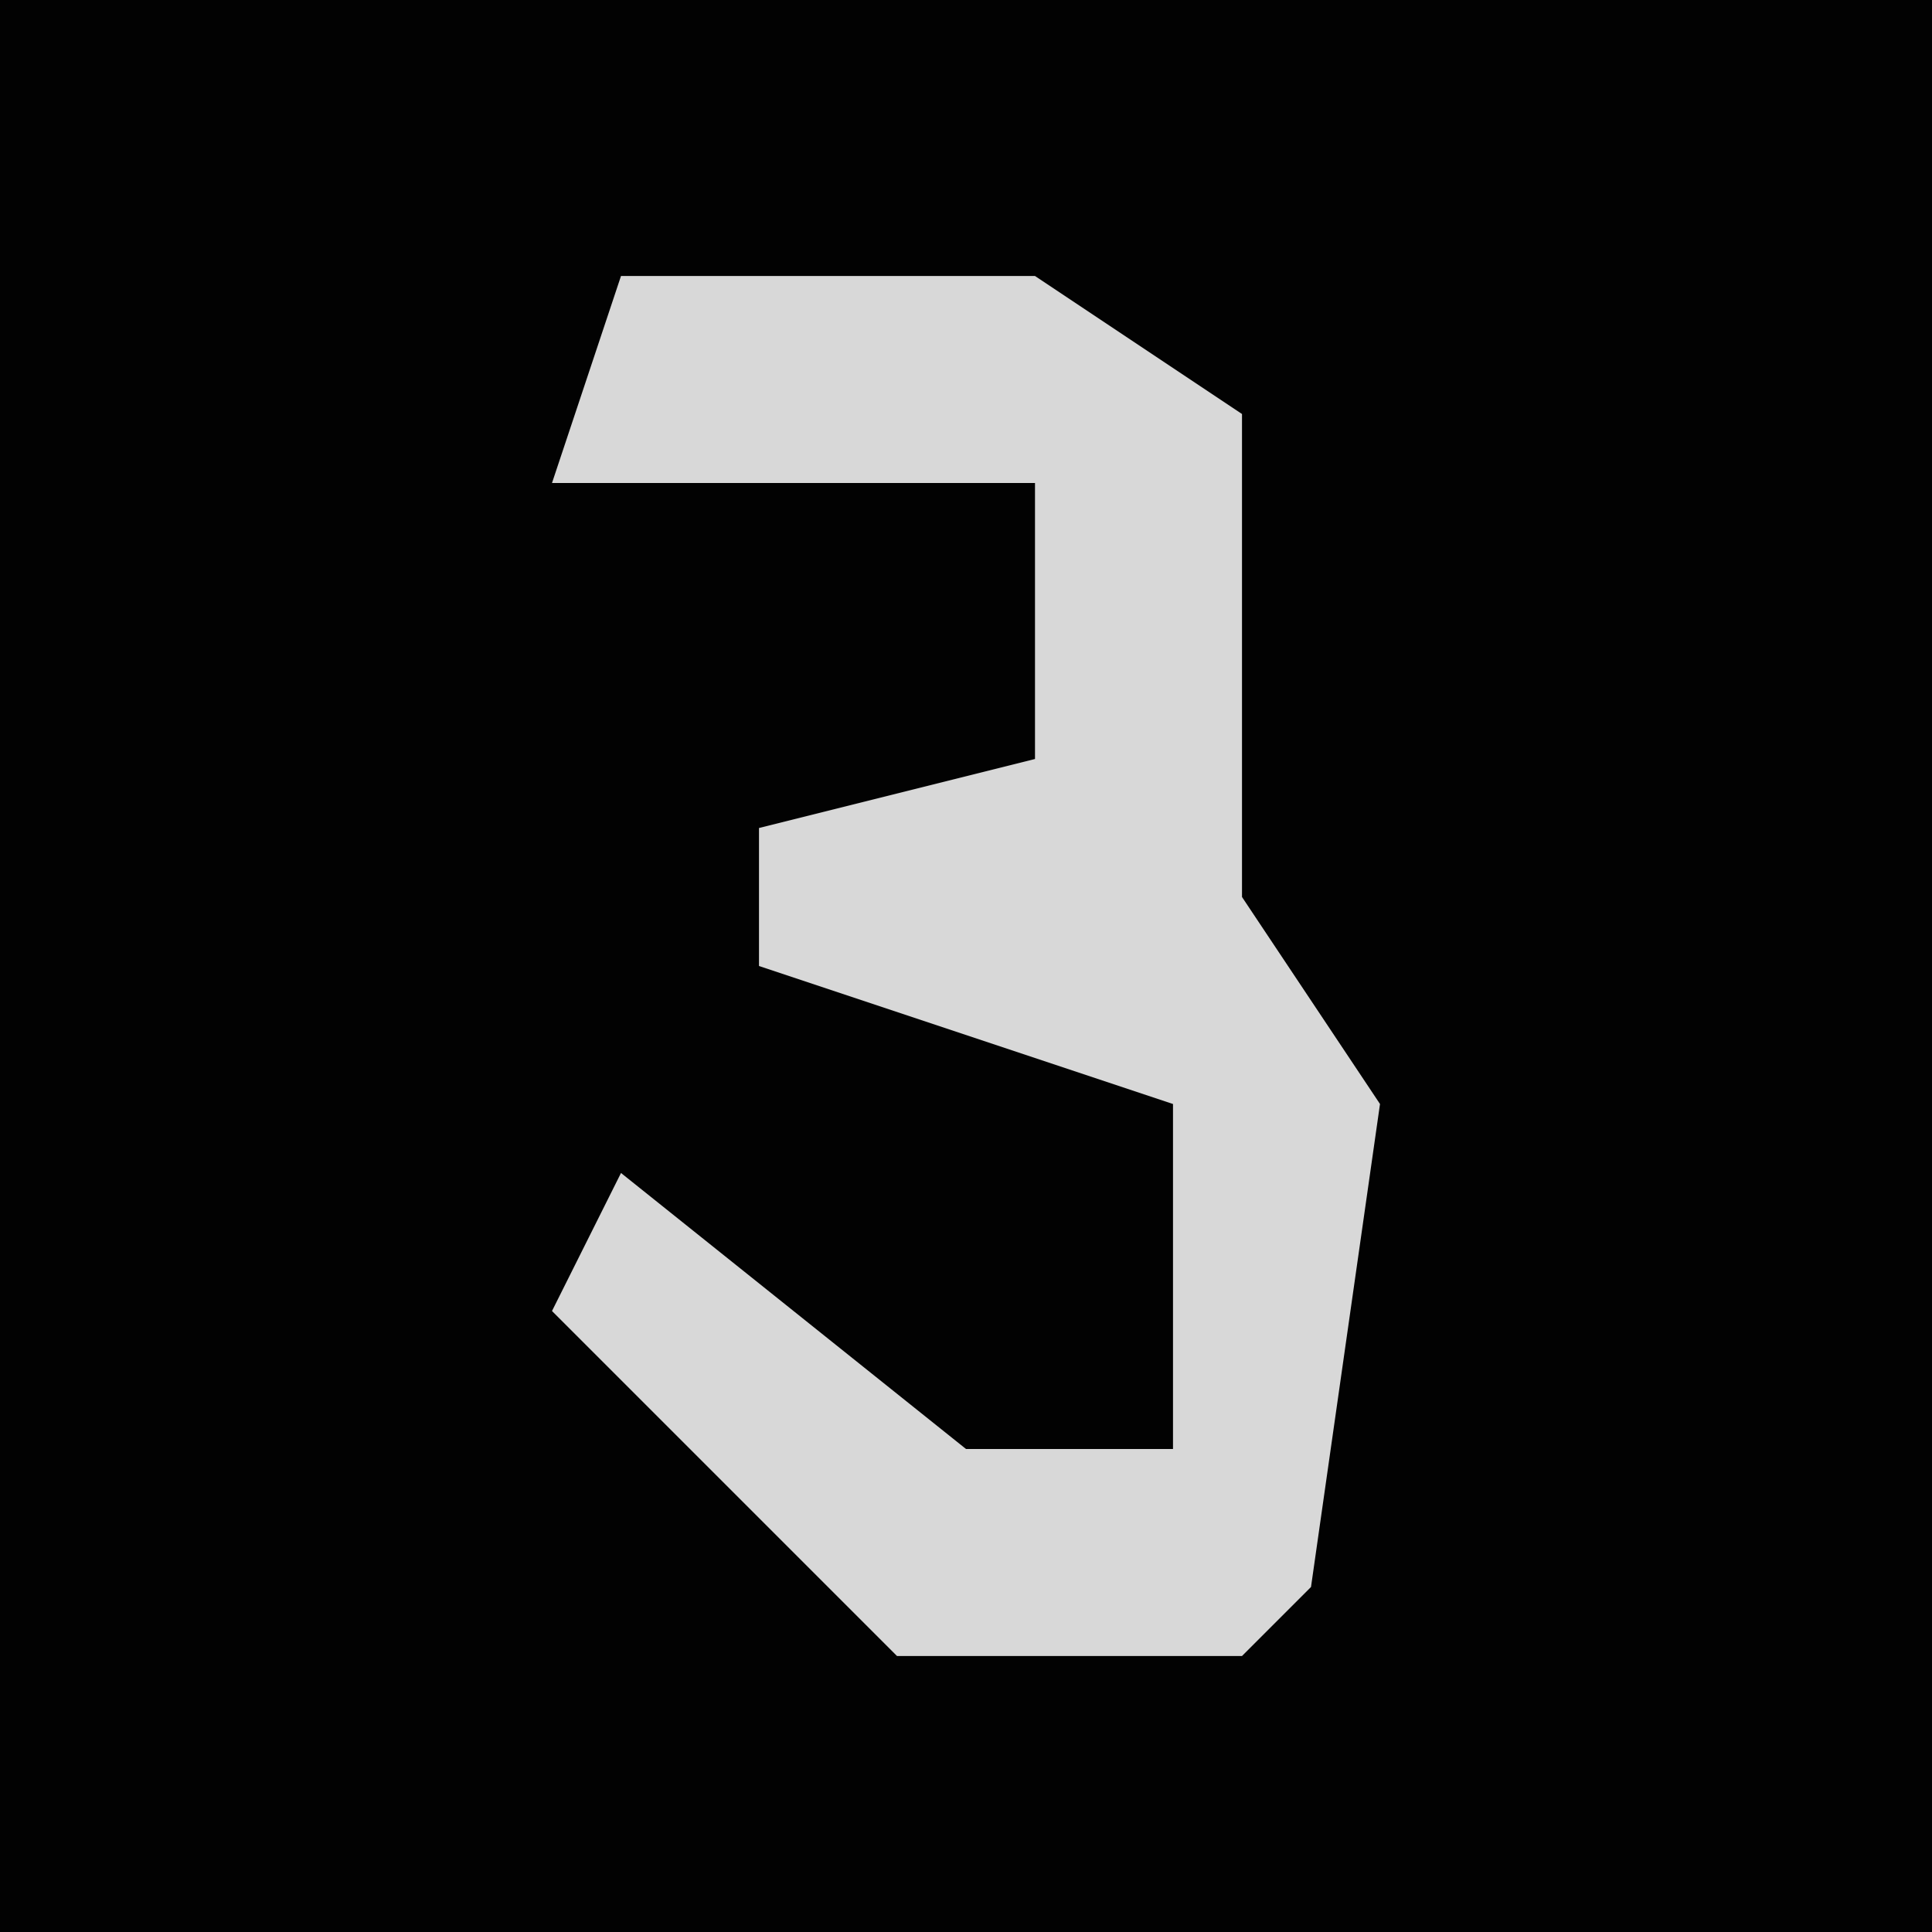 <?xml version="1.0" encoding="UTF-8"?>
<svg version="1.1" xmlns="http://www.w3.org/2000/svg" width="28" height="28">
<path d="M0,0 L28,0 L28,28 L0,28 Z " fill="#020202" transform="translate(0,0)"/>
<path d="M0,0 L6,0 L9,2 L9,9 L11,12 L10,19 L9,20 L4,20 L-1,15 L0,13 L5,17 L8,17 L8,12 L2,10 L2,8 L6,7 L6,3 L-1,3 Z " fill="#D8D8D8" transform="translate(9,4)"/>
</svg>
